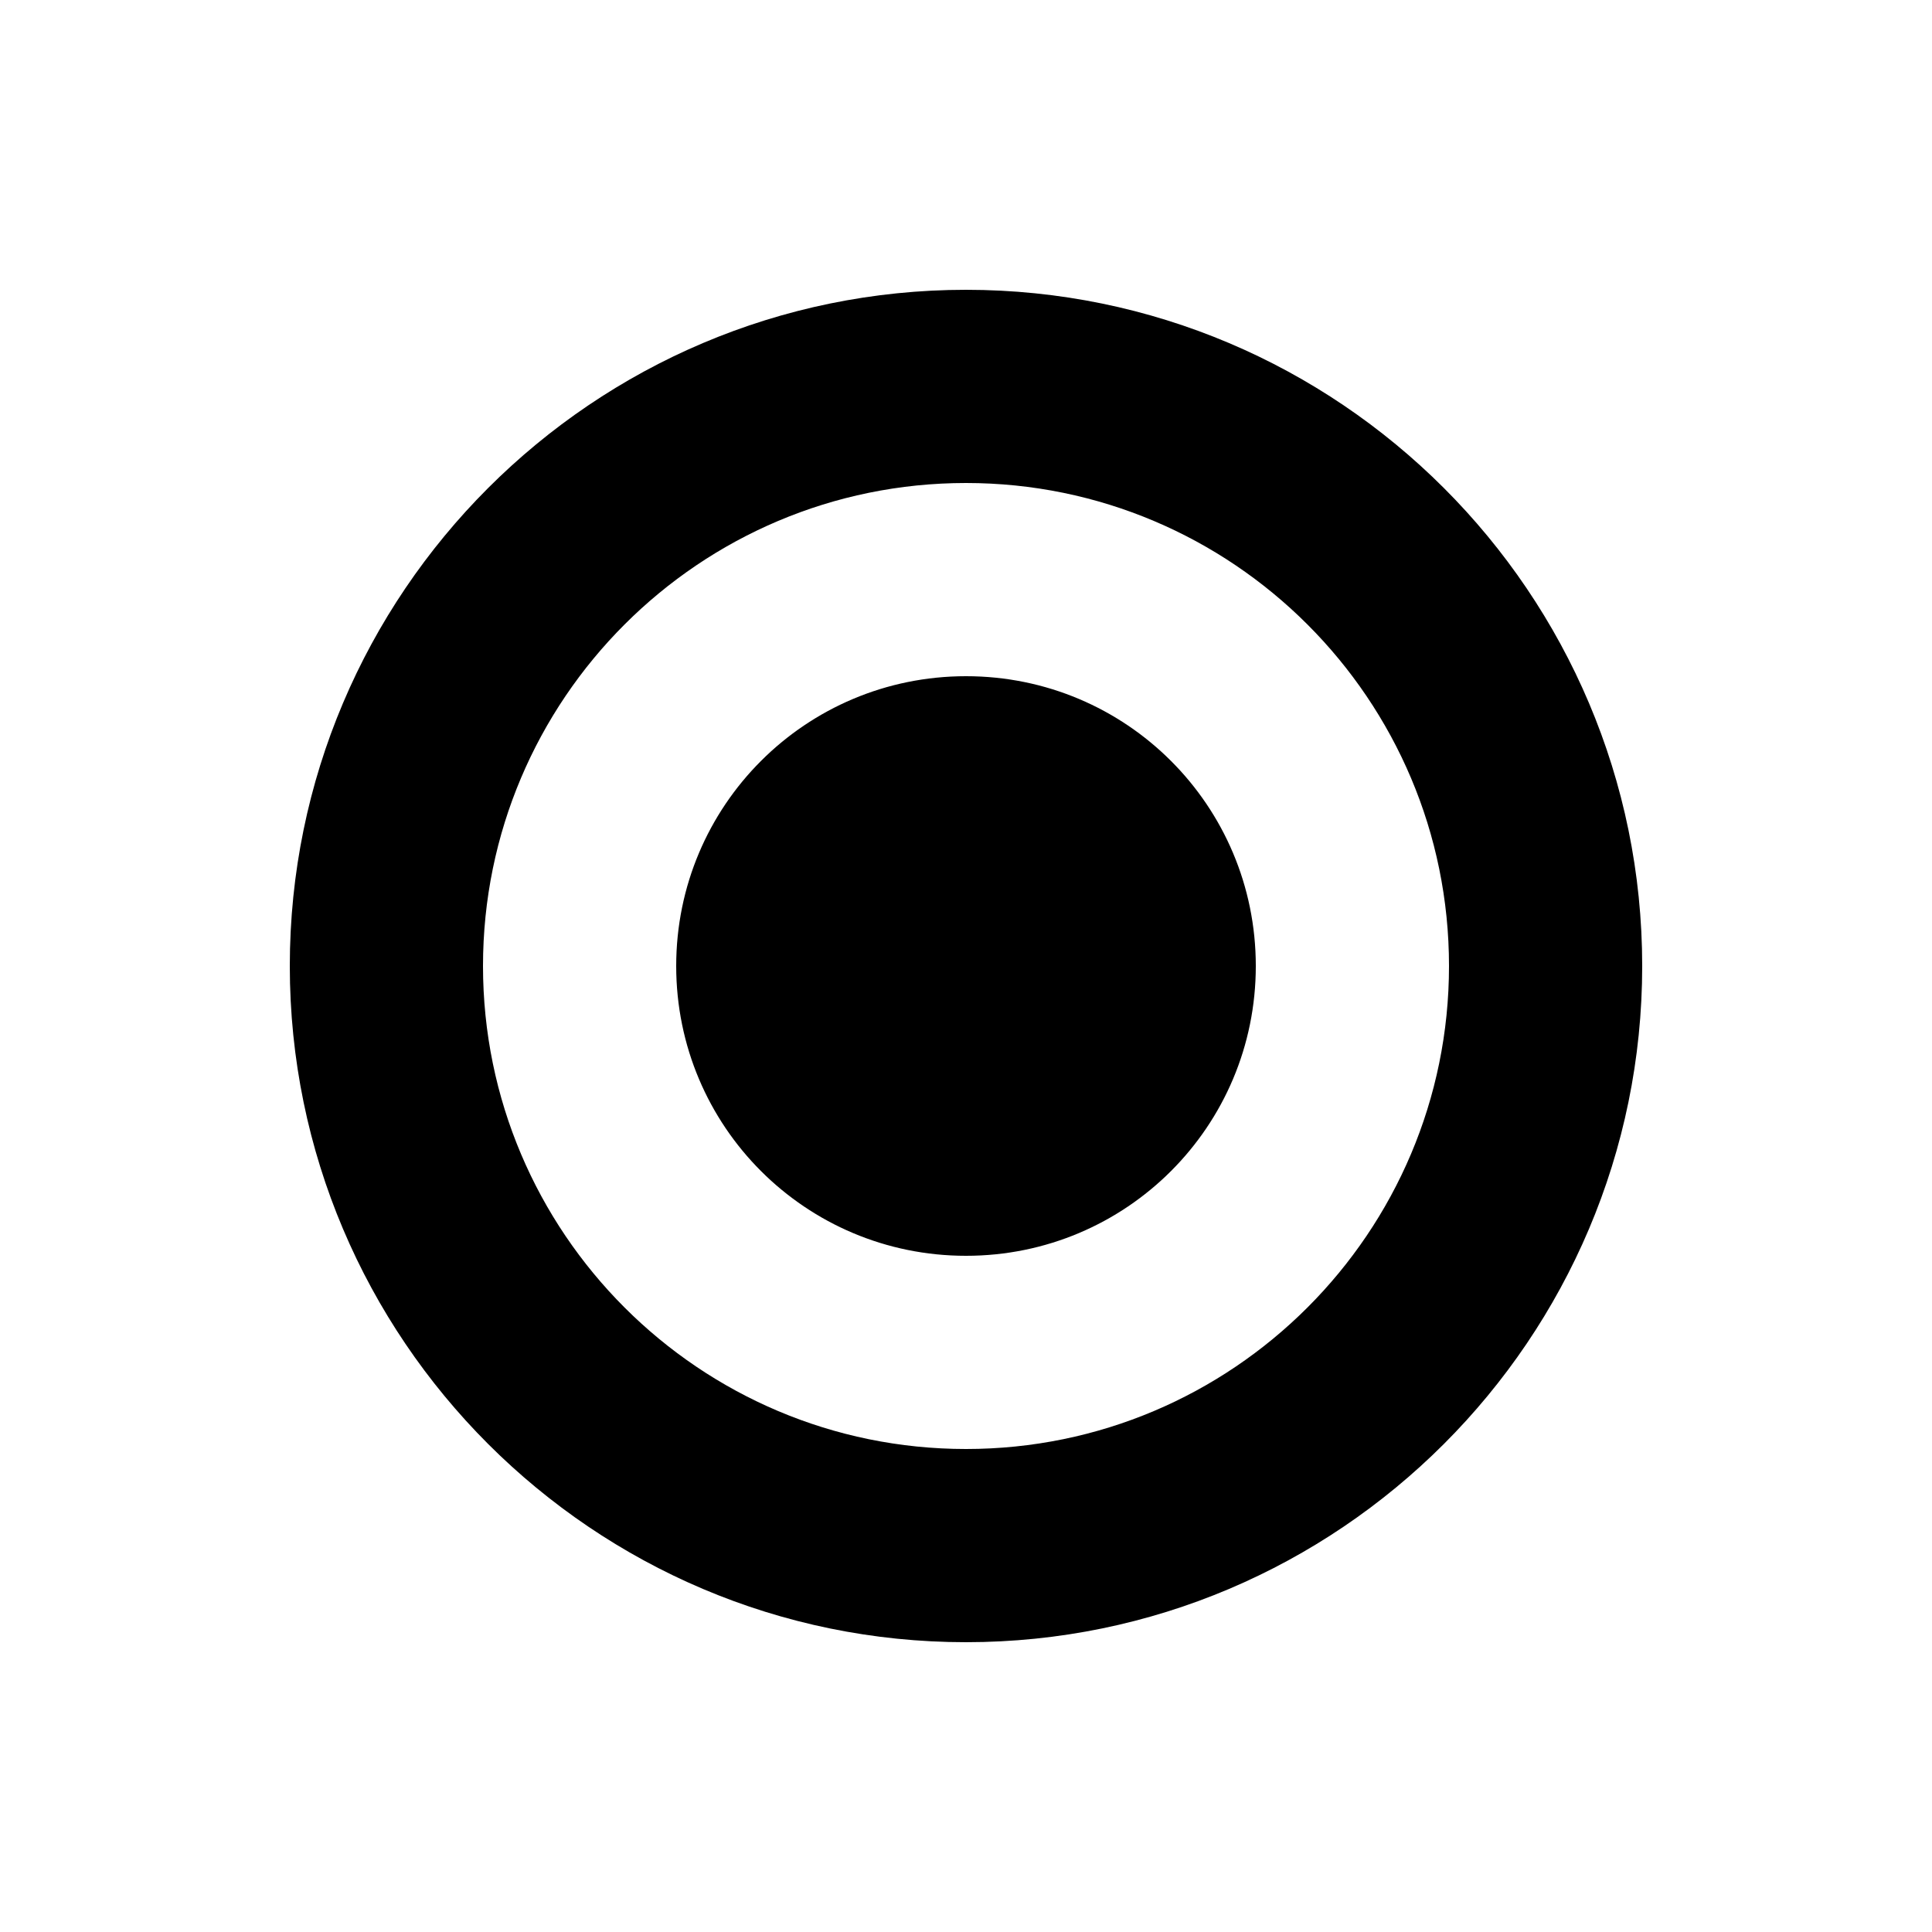 <svg xmlns="http://www.w3.org/2000/svg" width="20" height="20" fill="currentColor" viewBox="0 0 20 20"><path d="M10 3c-3.86 0-7 3.14-7 7s3.14 7 7 7 7-3.14 7-7-3.14-7-7-7m0 12c-2.76 0-5-2.24-5-5s2.24-5 5-5 5 2.24 5 5-2.24 5-5 5m3-5c0 1.66-1.34 3-3 3s-3-1.34-3-3 1.34-3 3-3 3 1.34 3 3"/></svg>

